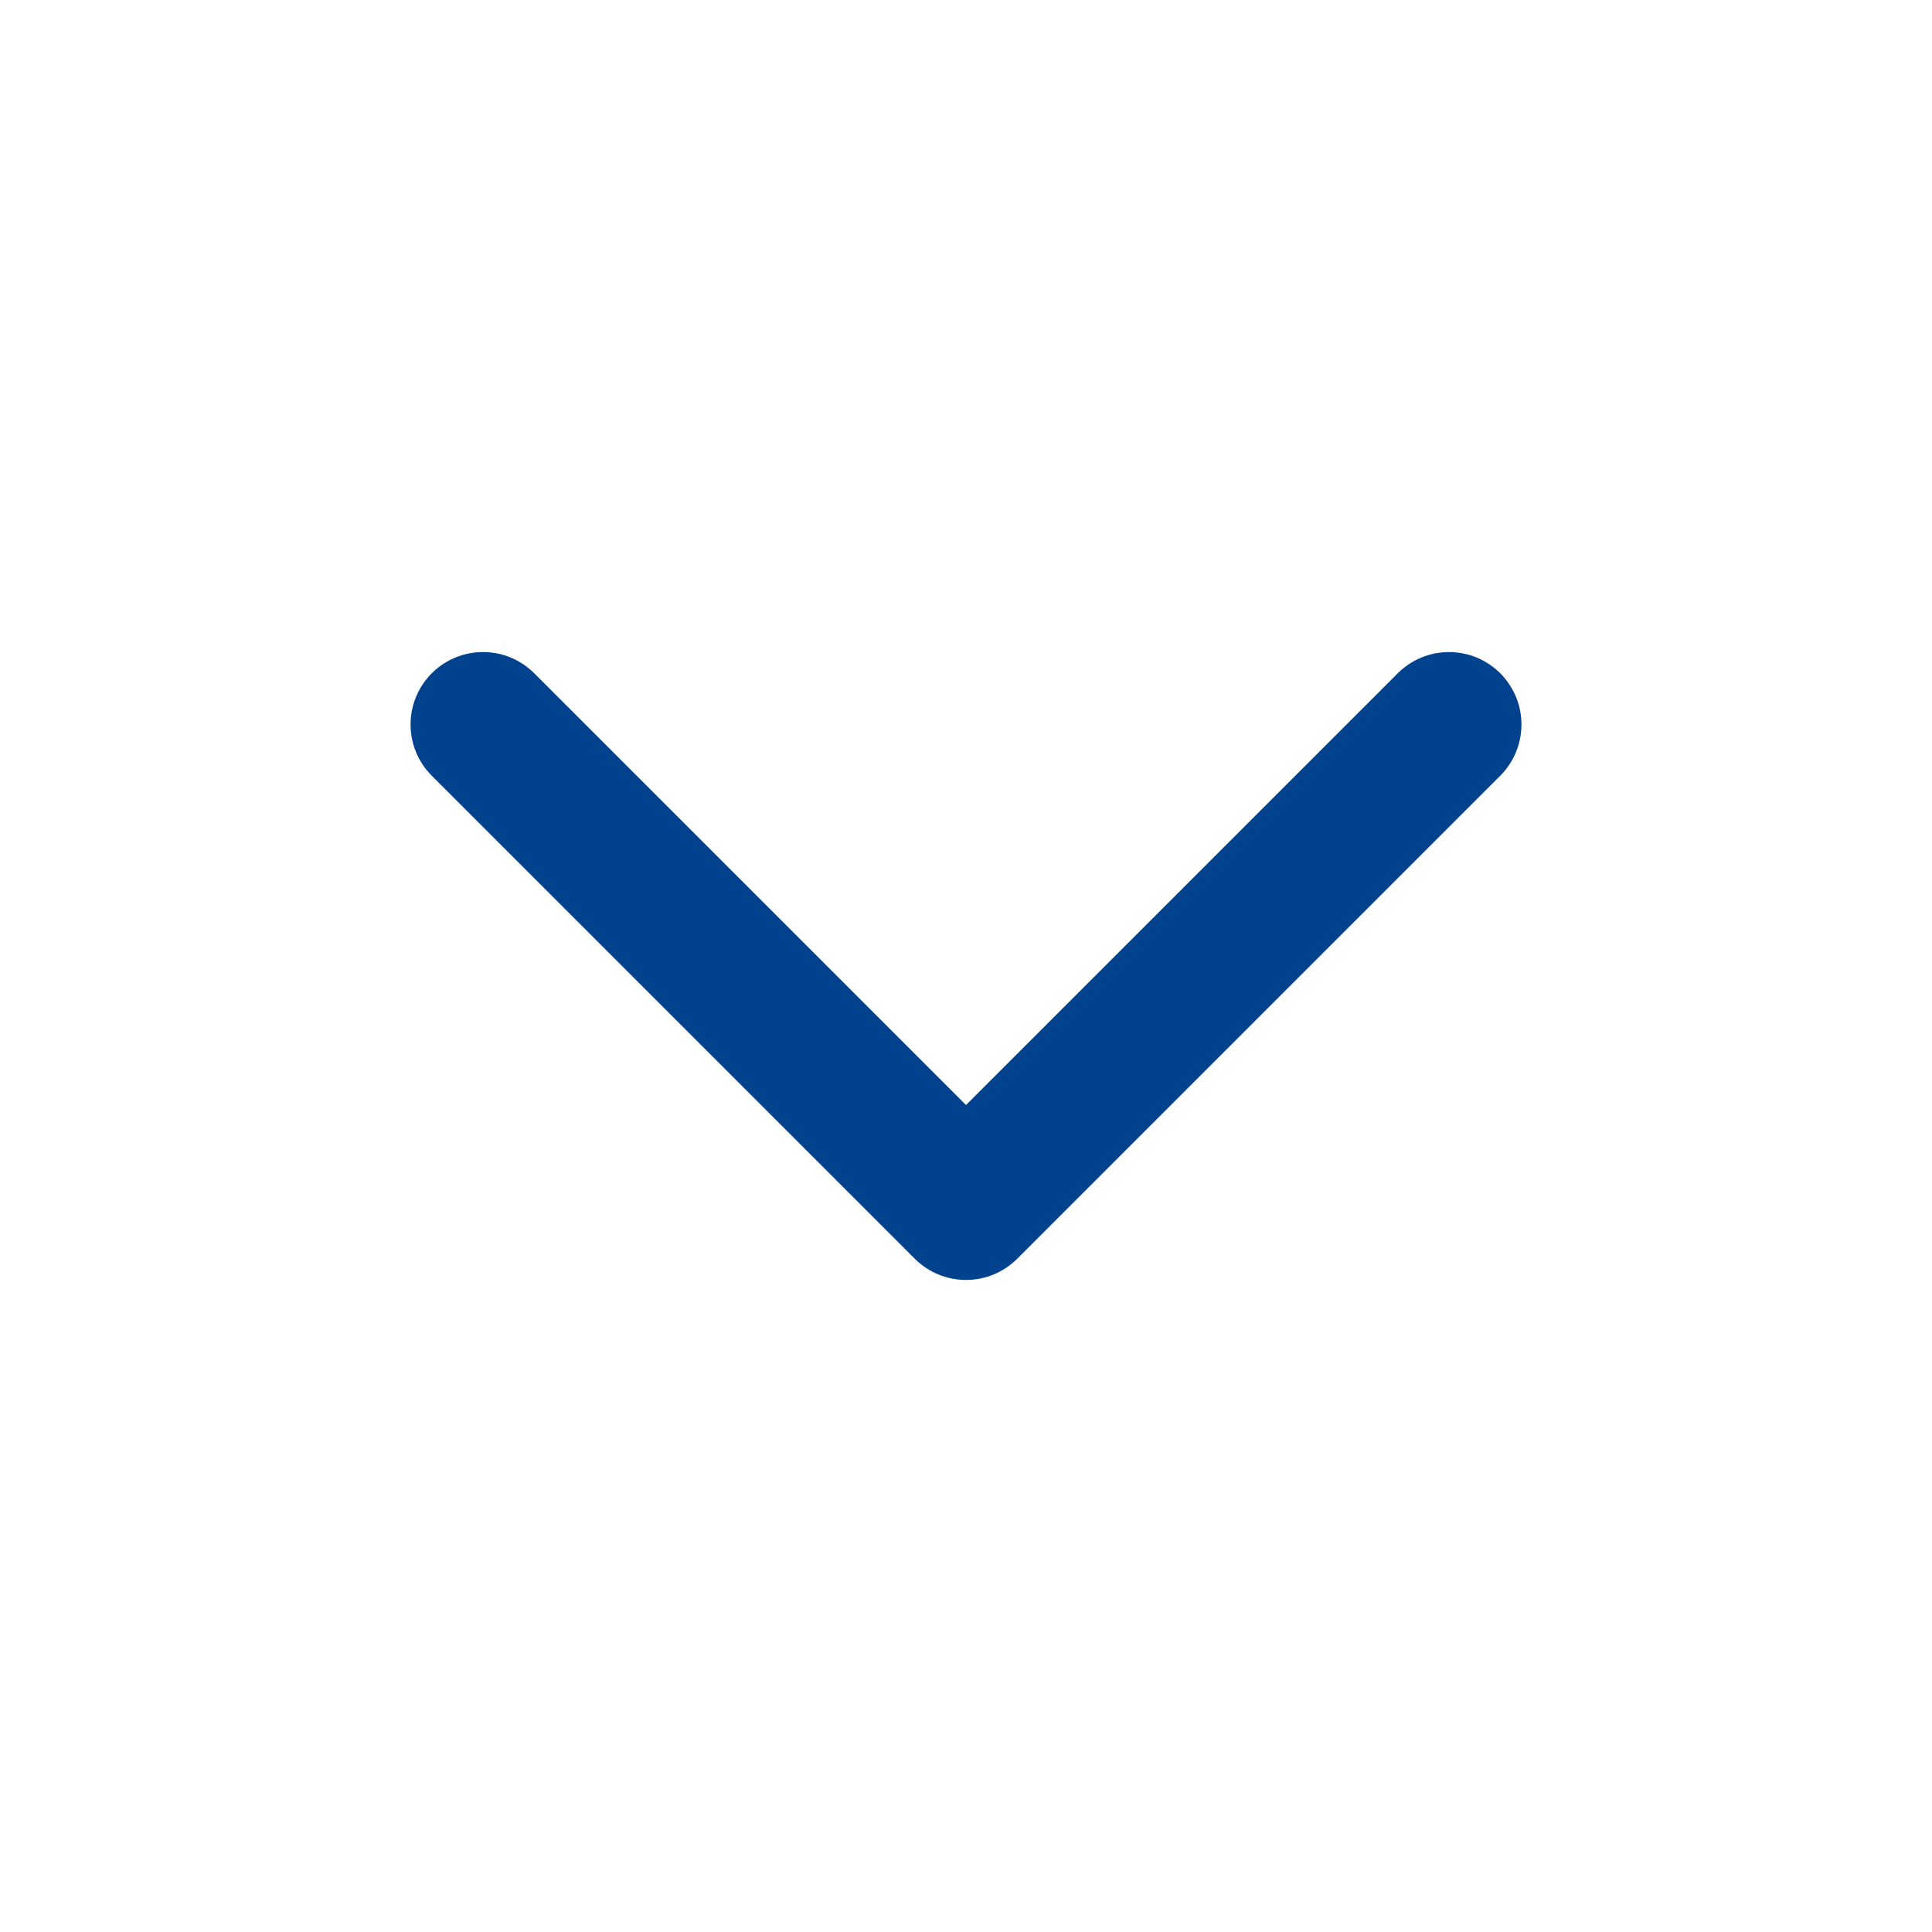 <svg width="20" height="20" viewBox="0 0 20 20" fill="none" xmlns="http://www.w3.org/2000/svg">
<path d="M5 7.5L10 12.5L15 7.5" stroke="#00428E" stroke-width="1.5" stroke-linecap="round" stroke-linejoin="round"/>
</svg>

